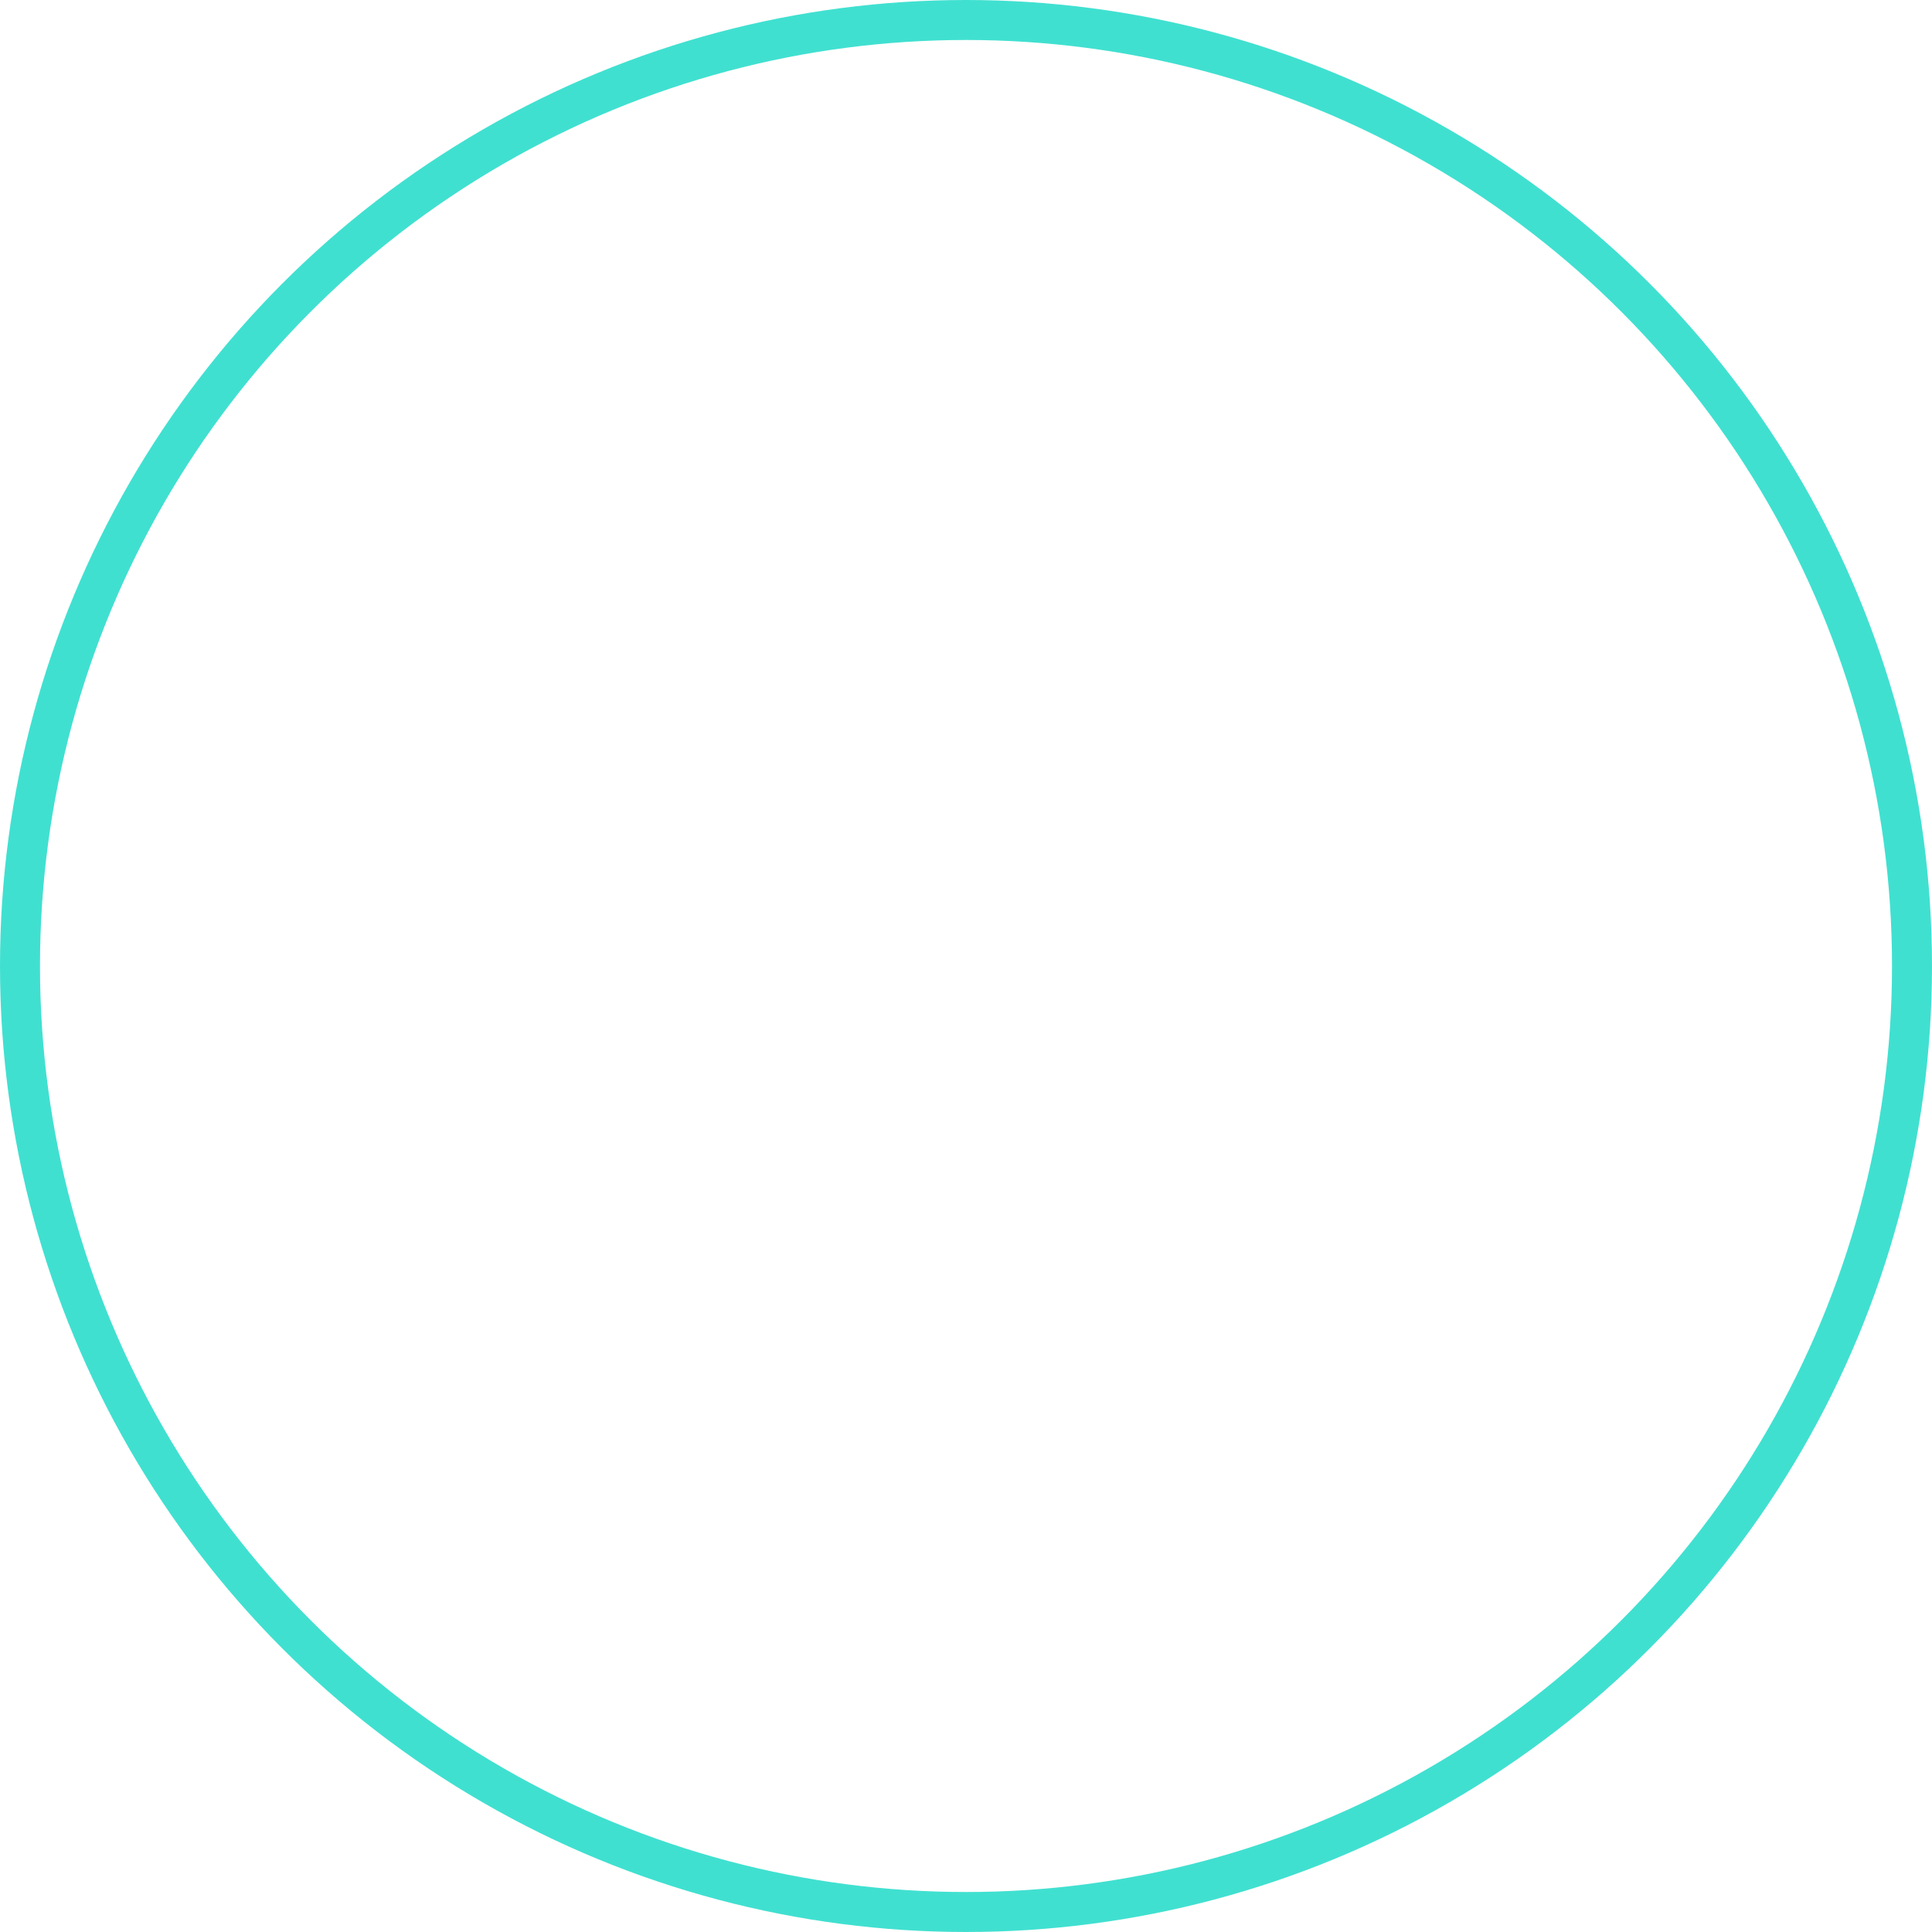<?xml version="1.0" encoding="UTF-8" standalone="no"?>
<svg
   xmlns:dc="http://purl.org/dc/elements/1.1/"
   xmlns:cc="http://creativecommons.org/ns#"
   xmlns:rdf="http://www.w3.org/1999/02/22-rdf-syntax-ns#"
   xmlns:svg="http://www.w3.org/2000/svg"
   xmlns="http://www.w3.org/2000/svg"
   xmlns:sodipodi="http://sodipodi.sourceforge.net/DTD/sodipodi-0.dtd"
   xmlns:inkscape="http://www.inkscape.org/namespaces/inkscape"
   width="96.628mm"
   height="96.628mm"
   viewBox="0 0 96.628 96.628"
   version="1.1"
   id="svg1611"
   inkscape:version="1.0 (6e3e5246a0, 2020-05-07)"
   sodipodi:docname="new-timer-input.svg">
  <defs
     id="defs1605" />
  <sodipodi:namedview
     id="base"
     pagecolor="#ffffff"
     bordercolor="#666666"
     borderopacity="1.0"
     inkscape:pageopacity="0.0"
     inkscape:pageshadow="2"
     inkscape:zoom="0.35"
     inkscape:cx="149.05504"
     inkscape:cy="309.89435"
     inkscape:document-units="mm"
     inkscape:current-layer="layer1"
     inkscape:document-rotation="0"
     showgrid="false"
     inkscape:window-width="2560"
     inkscape:window-height="1413"
     inkscape:window-x="0"
     inkscape:window-y="27"
     inkscape:window-maximized="1"
     fit-margin-top="0"
     fit-margin-left="0"
     fit-margin-right="0"
     fit-margin-bottom="0" />
  <g
     inkscape:label="Layer 1"
     inkscape:groupmode="layer"
     id="layer1"
     transform="translate(-66.396,-66.174)">
    <circle
       inkscape:export-ydpi="96"
       inkscape:export-xdpi="96"
       style="fill:none;fill-rule:evenodd;stroke:#40e0d0;stroke-width:2;stroke-miterlimit:4;stroke-dasharray:none;stroke-opacity:1"
       id="path10"
       cx="114.71"
       cy="114.488"
       r="47.314" />
  </g>
</svg>

